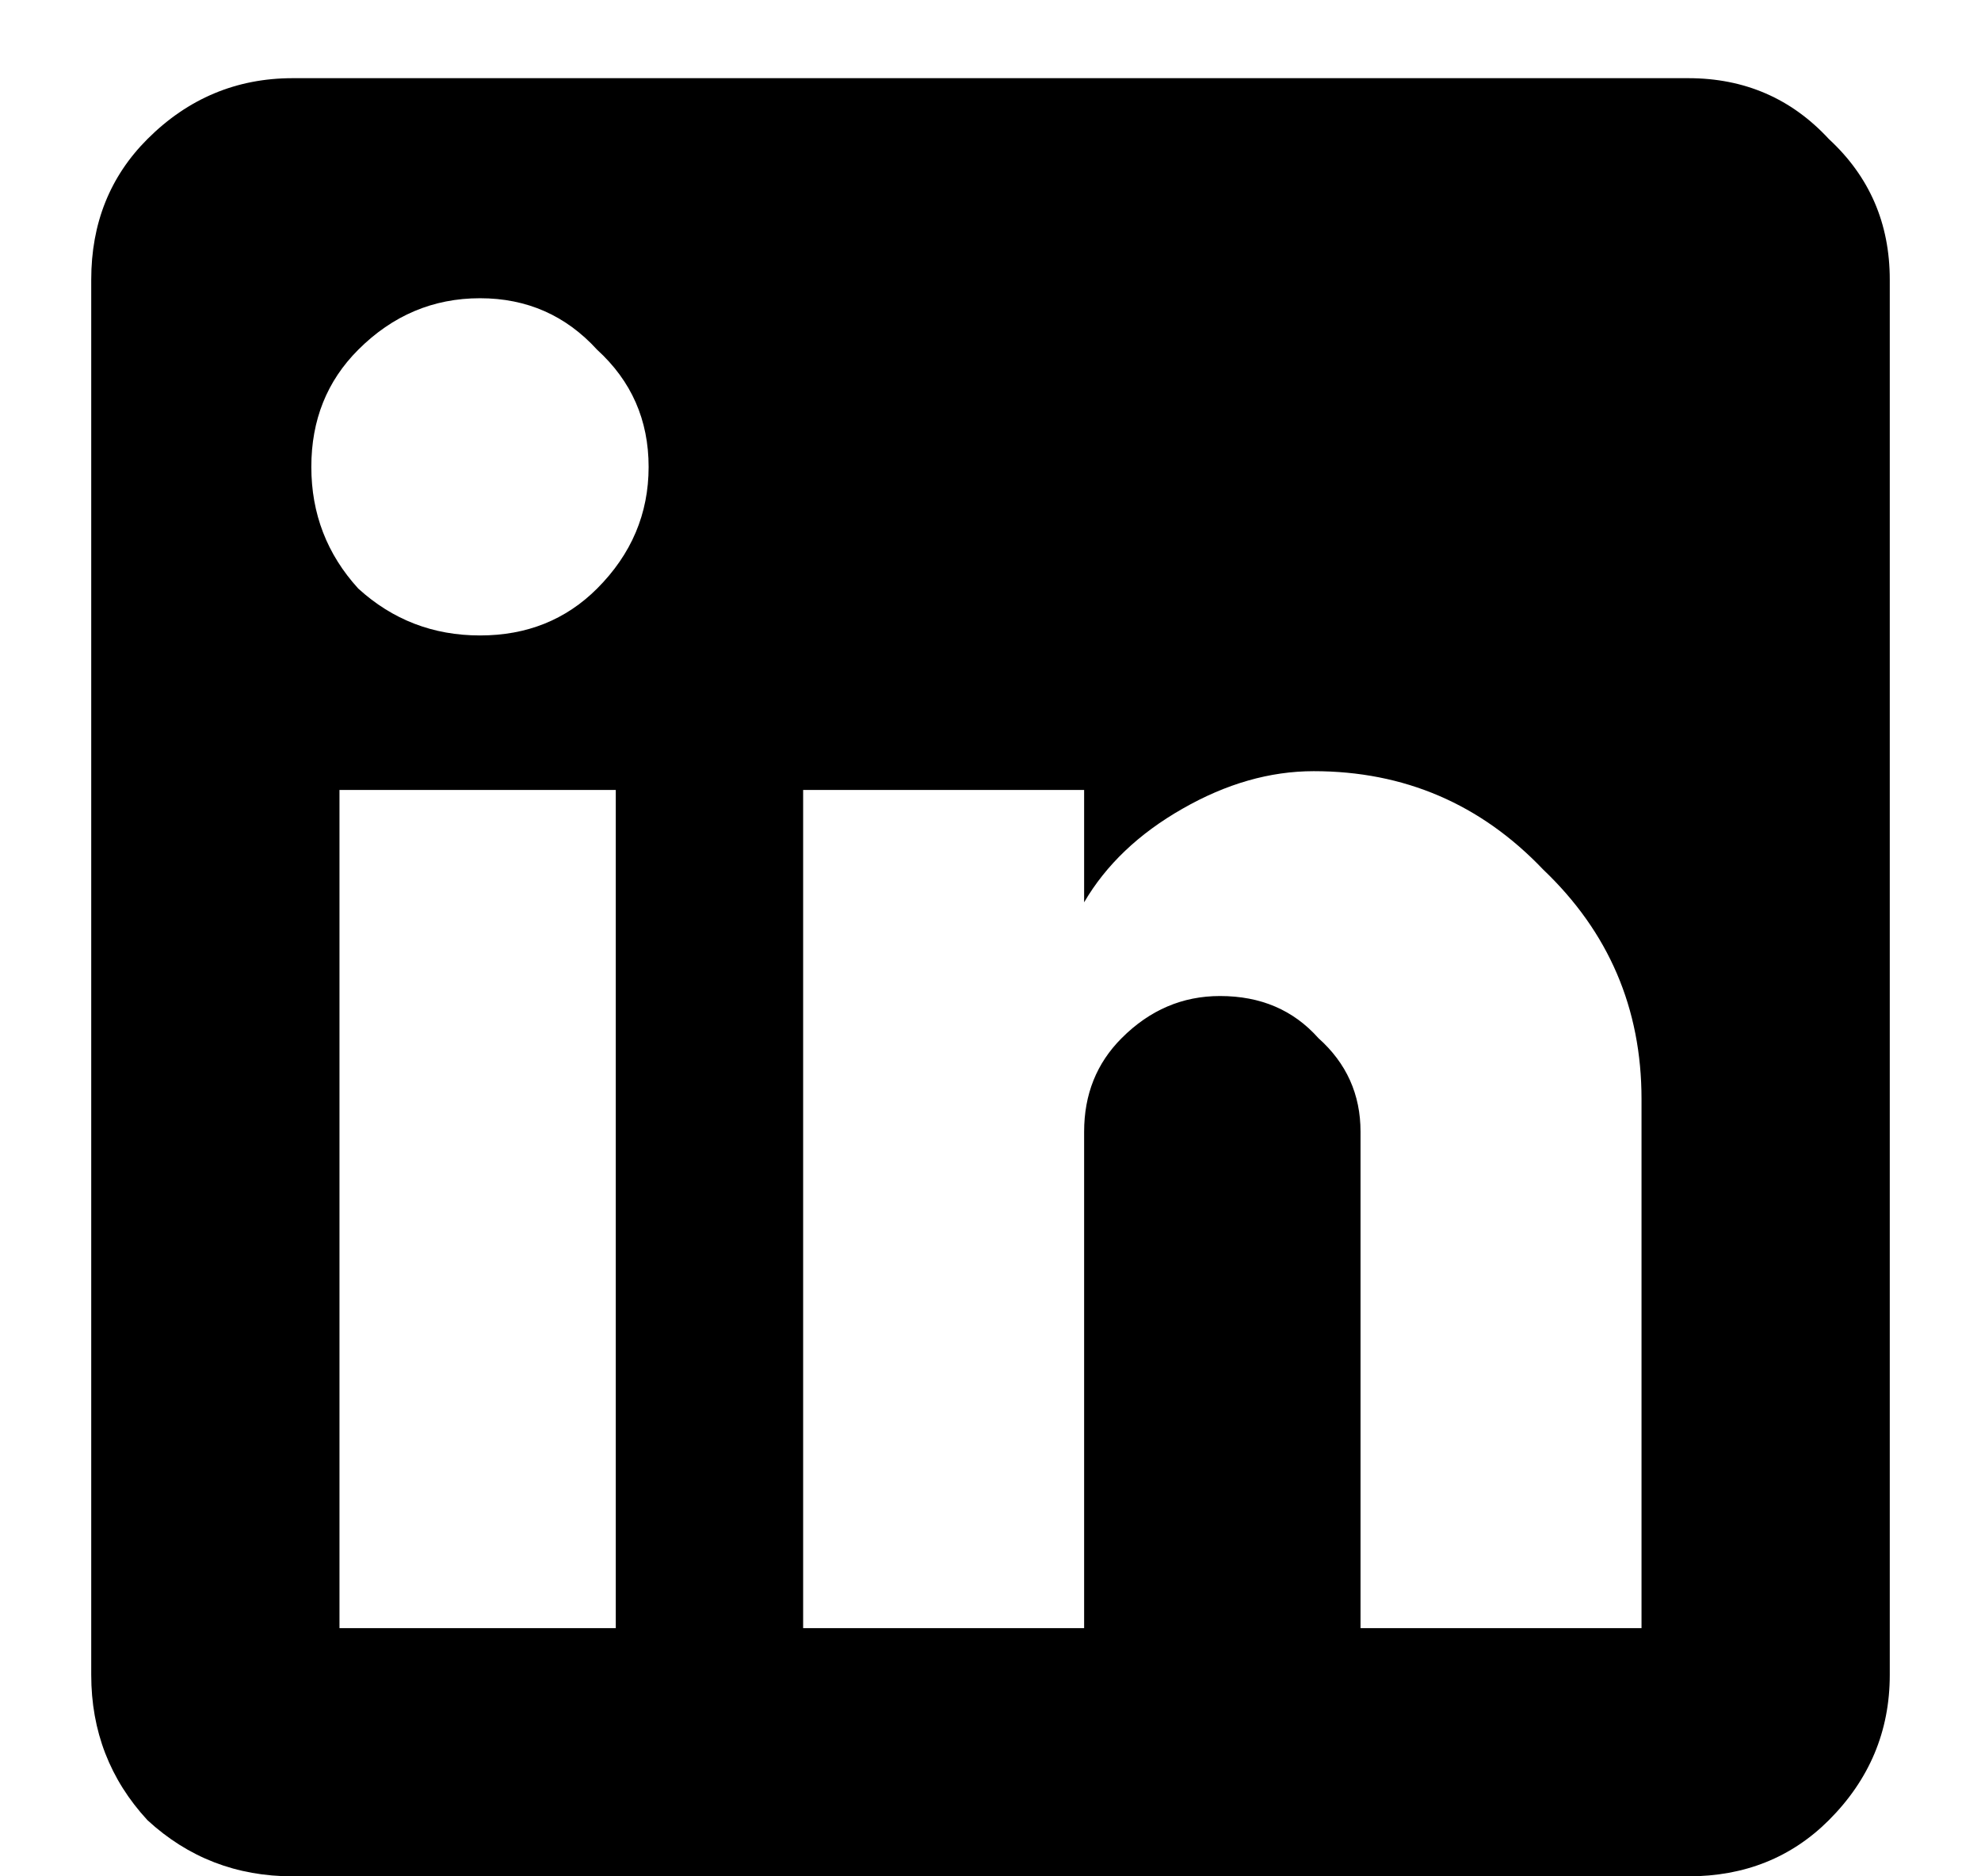 <svg width="19" height="18" viewBox="0 0 19 18" fill="none" xmlns="http://www.w3.org/2000/svg">
<path d="M16.193 0.75C16.732 0.75 17.182 0.945 17.541 1.334C17.93 1.693 18.125 2.143 18.125 2.682V16.068C18.125 16.607 17.93 17.072 17.541 17.461C17.182 17.82 16.732 18 16.193 18H2.807C2.268 18 1.803 17.82 1.414 17.461C1.055 17.072 0.875 16.607 0.875 16.068V2.682C0.875 2.143 1.055 1.693 1.414 1.334C1.803 0.945 2.268 0.75 2.807 0.75H16.193ZM15.744 15.619V10.543C15.744 9.674 15.43 8.941 14.801 8.342C14.202 7.713 13.468 7.398 12.6 7.398C12.18 7.398 11.761 7.518 11.342 7.758C10.922 7.997 10.608 8.297 10.398 8.656V7.578H7.703V15.619H10.398V10.857C10.398 10.498 10.518 10.199 10.758 9.959C11.027 9.689 11.342 9.555 11.701 9.555C12.091 9.555 12.405 9.689 12.645 9.959C12.914 10.199 13.049 10.498 13.049 10.857V15.619H15.744ZM4.604 6.096C5.053 6.096 5.427 5.946 5.727 5.646C6.056 5.317 6.221 4.928 6.221 4.479C6.221 4.029 6.056 3.655 5.727 3.355C5.427 3.026 5.053 2.861 4.604 2.861C4.154 2.861 3.765 3.026 3.436 3.355C3.136 3.655 2.986 4.029 2.986 4.479C2.986 4.928 3.136 5.317 3.436 5.646C3.765 5.946 4.154 6.096 4.604 6.096ZM5.906 15.619V7.578H3.256V15.619H5.906Z" fill="black"/>
</svg>
